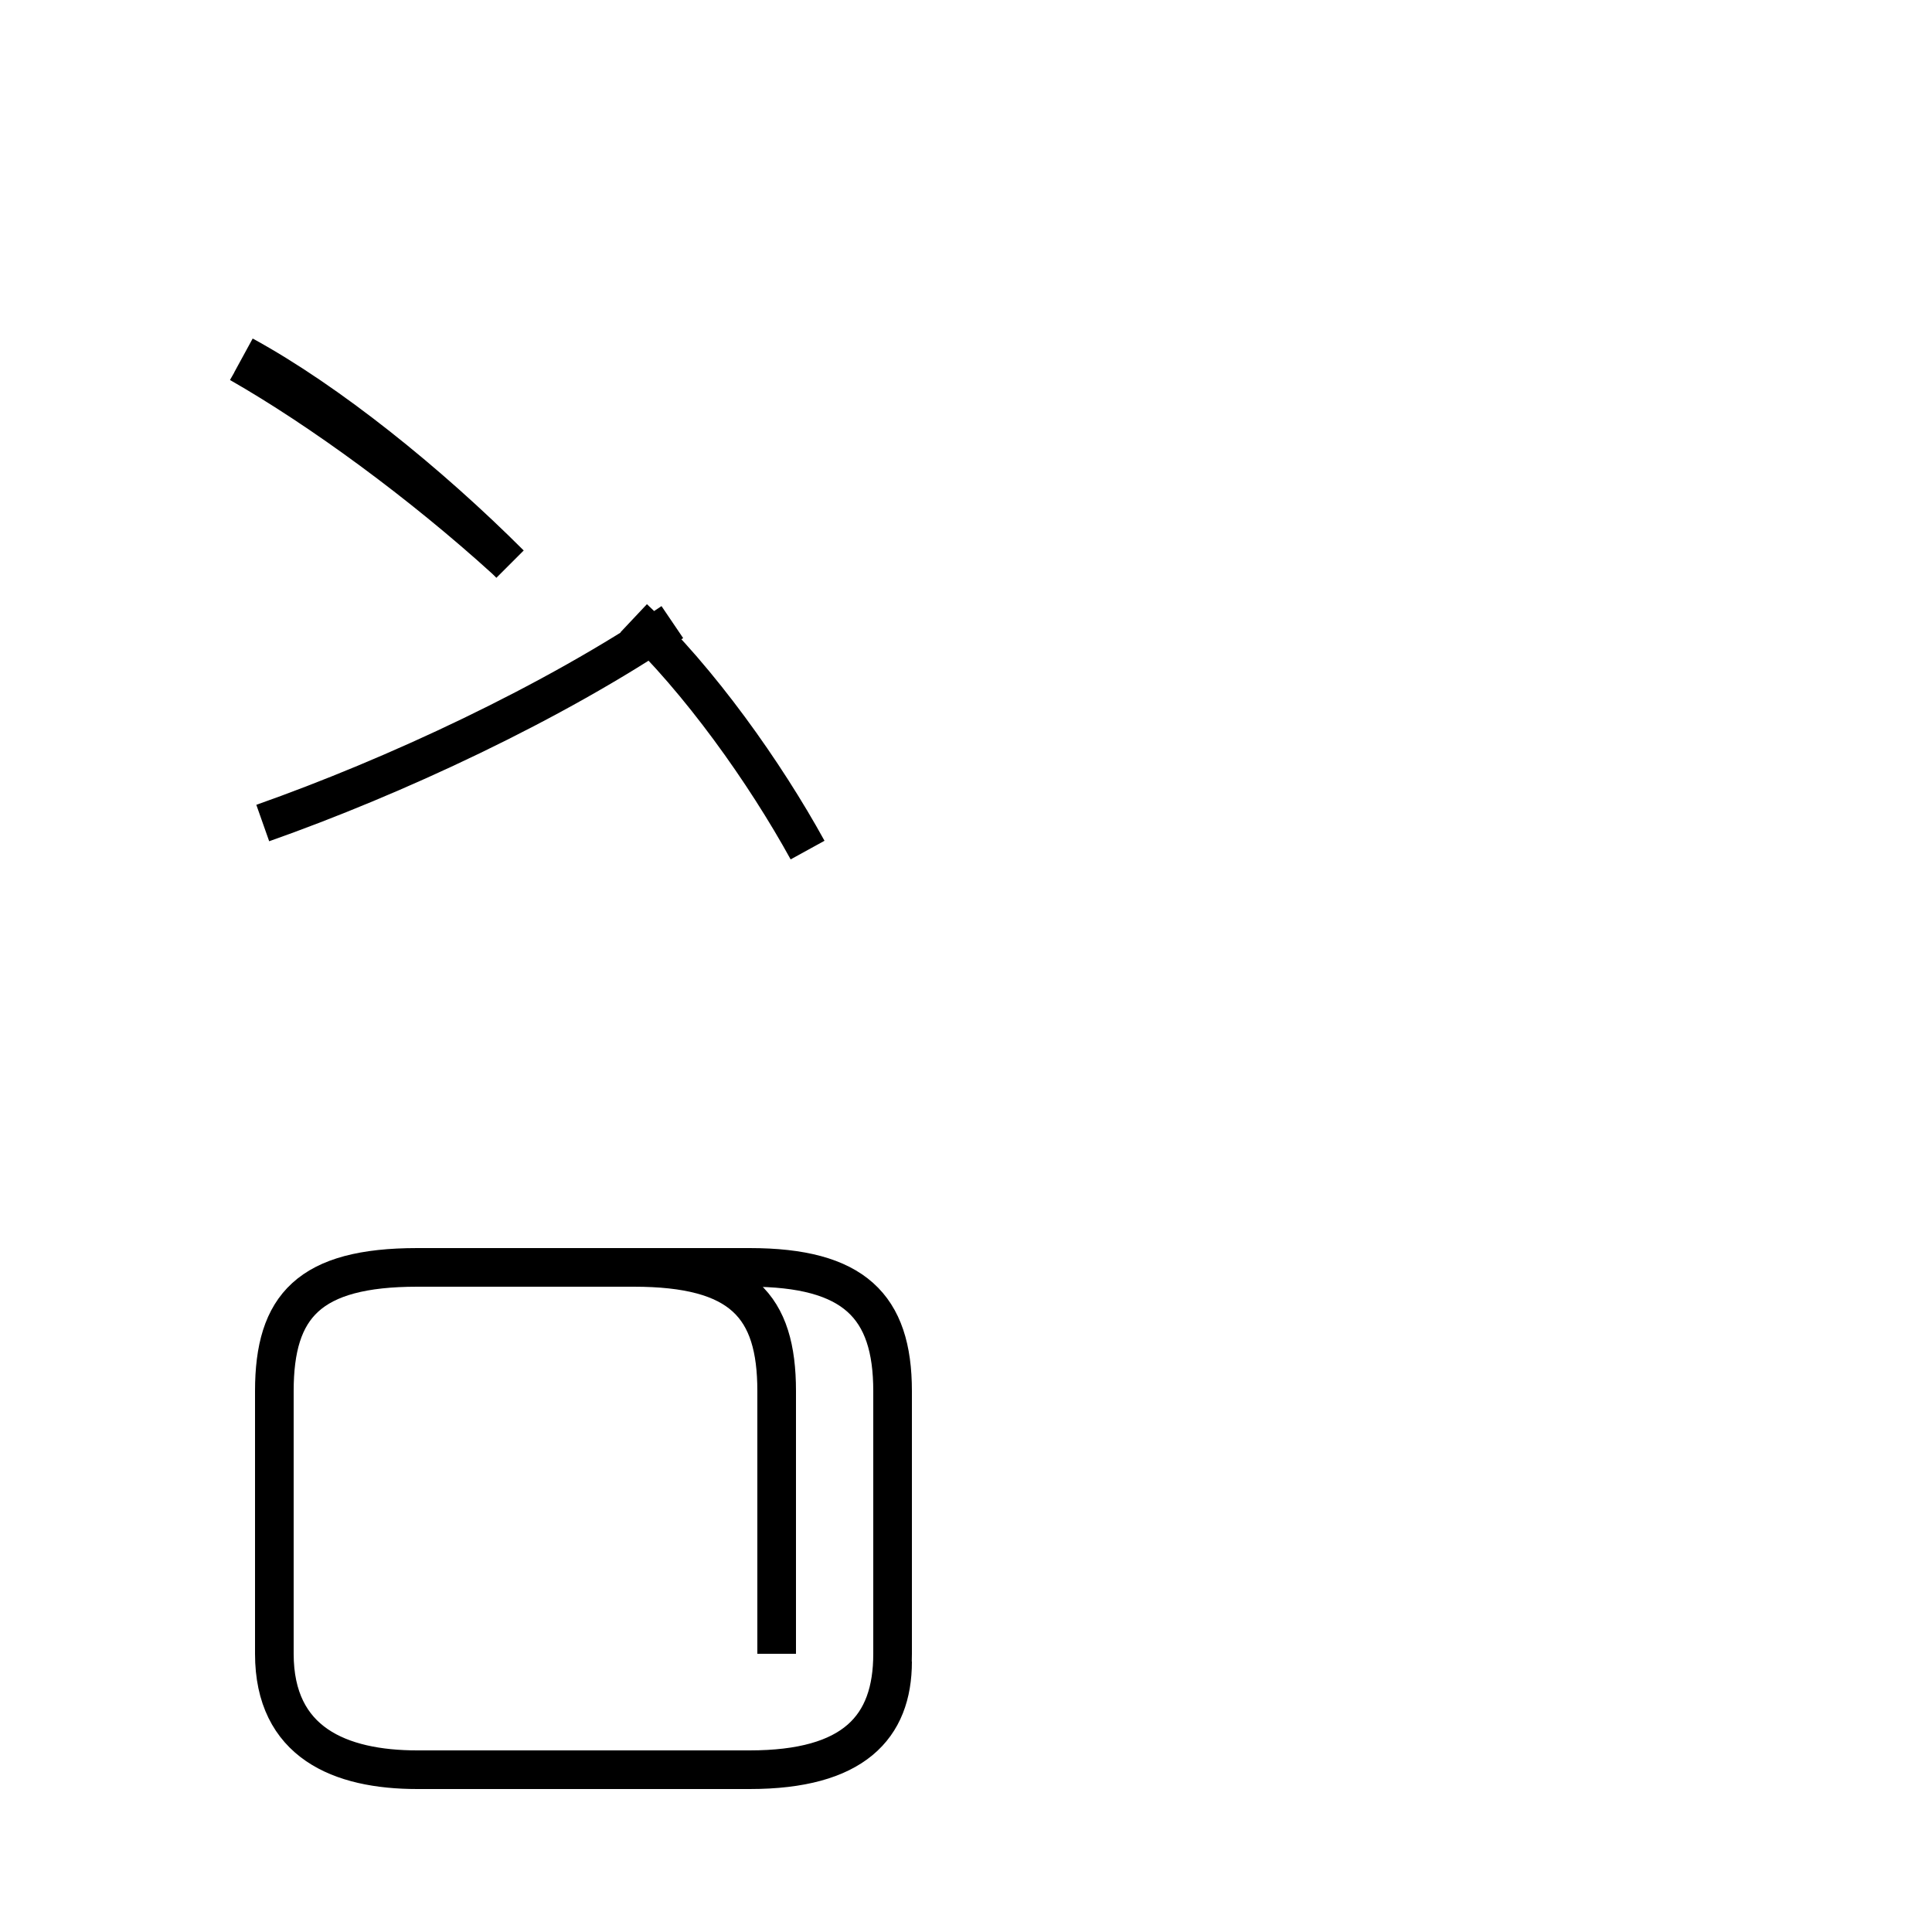 <?xml version='1.0' encoding='utf8'?>
<svg viewBox="0.0 -44.0 50.0 50.0" version="1.1" xmlns="http://www.w3.org/2000/svg">
<rect x="0.0" y="-44.0" width="50.0" height="50.0" fill="#808080" stroke="none"/>
<rect x="-1000" y="-1000" width="2000" height="2000" stroke="white" fill="white"/>
<g style="fill:none; stroke:#000000;  stroke-width:1">
<path d="M 6.8 22.7 C 10.2 23.9 14.3 25.8 17.4 27.9 M 6.2 34.6 C 8.3 33.4 10.9 31.5 13.1 29.5 M 20.9 22.0 C 19.8 24.0 18.1 26.4 16.4 28.0 M 6.3 34.8 C 8.5 33.6 11.1 31.5 13.2 29.4 M 20.1 1.2 L 20.1 8.0 C 20.1 10.2 19.2 11.2 16.4 11.2 L 10.8 11.2 C 8.0 11.2 7.1 10.2 7.1 8.0 L 7.1 1.2 C 7.1 -1.1 8.8 -1.8 10.8 -1.8 L 19.4 -1.8 C 22.1 -1.8 23.1 -0.7 23.1 1.2 L 23.1 8.0 C 23.1 10.2 22.1 11.2 19.4 11.2 L 10.8 11.2 C 8.0 11.2 7.1 10.2 7.1 8.0 L 7.1 1.2 C 7.1 -1.1 8.8 -1.8 10.8 -1.8 L 19.4 -1.8 C 22.1 -1.8 23.1 -0.7 23.1 1.2 L 23.1 8.0 C 23.1 10.2 22.1 11.2 19.4 11.2 L 10.8 11.2 C 8.0 11.2 7.1 10.2 7.1 8.0 L 7.1 1.2 C 7.1 -1.1 8.8 -1.8 10.8 -1.8 L 19.4 -1.8 C 22.1 -1.8 23.1 -0.7 23.1 1.2 L 23.1 8.0 C 23.1 10.2 22.1 11.2 19.4 11.2 L 10.8 11.2 C 8.0 11.2 7.1 10.2 7.1 8.0 L 7.1 1.2 C 7.1 -1.1 8.8 -1.8 10.8 -1.8 L 19.4 -1.8 C 22.1 -1.8 23.1 -0.7 23.1 1.2 L 23.1 8.0 C 23.1 10.2 22.1 11.2 19.4 11.2 L 10.8 11.2 C 8.0 11.2 7.1 10.2 7.1 8.0 L 7.1 1.2 C 7.1 -1.1 8.8 -1.8 10.8 -1.8 L 19.4 -1.8 C 22.1 -1.8 23.1 -0.7 23.1 1.2 L 23.1 8.0 C 23.1 10.2 22.1 11.2 19.4 11.2 L 10.8 11.2 C 8.0 11.2 7.1 10.2 7.1 8.0 L 7.1 1.2 C 7.1 -1.1 8.8 -1.8 10.8 -1.8 L 19.4 -1.8 C 22.1 -1.8 23.1 -0.7 23.1 1.2 L 23.1 8.0 C 23.1 10.2 22.1 11.2 19.4 11.2 L 10.8 11.2 C 8.0 11.2 7.1 10.2 7.1 8.0 L 7.1 1.2 C 7.1 -1.1 8.8 -1.8 10.8 -1.8 L 19.4 -1.8 C 22.1 -1.8 23.1 -0.7 23.1 1.2 L 23.1 8.0 C 23.1 10.2 22.1 11.2 19.4 11.2 L 10.8 11.2 C 8.0 11.2 7.1 10.2 7.1 8.0 L 7.1 1.2 C 7.1 -1.1 8.8 -1.8 10.8 -1.8 L 19.4 -1.8 C 22.1 -1.8 23.1 -0.7 23.1 1.2 L 23.1 8.0 C 23.1 10.2 22.1 11.2 19.4 11.2 L 10.8 11.2 C 8.0 11.2 7.1 10.2 7.1 8.0 L 7.1 1.2 C 7.1 -1.1 8.8 -1.8 10.8 -1.8 L 19.4 -1.8 C 22.1 -1.8 23.1 -0.7 23.1 1.2 L 23.1 8.0 C 23.1 10.2 22.1 11.2 19.4 11.2 L 10.8 11.2 C 8.0 11.2 7.1 10.2 7.1 8.0 L 7.1 1.2 C 7.1 -1.1 8.8 -1.8 10.8 -1.8 L 19.4 -1.8 C 22.1 -1.8 23.1 -0.7 23.1 1.2 L 23.1 8.0 C 23.1 10.2 22.1 11.2 19.4 11.2 L 10.8 11.2 C 8.0 11.2 7.1 10.2 7.1 8.0 L 7.1 1.2 C 7.1 -1.1 8.8 -1.8 10.8 -1.8 L 19.4 -1.8 C 22.1 -1.8 23.1 -0.7 23.1 1.2 L 23.1 8.0 C 23.1 10.2 22.1 11.2 19.4 11.2 L 10.8 11.2 C 8.0 11.2 7.1 10.2 7.1 8.0 L 7.1 1.2 C 7.1 -1.1 8.8 -1.8 10.8 -1.8 L 19.4 -1.8 C 22.1 -1.8 23.1 -0.7 23.1 1.2 L 23.1 8.0 C 23.1 10.2 22.1 11.2 19.4 11.2 L 10.8 11.2 C 8.0 11.2 7.1 10.2 7.1 8.0 L 7.1 1.2 C 7.1 -1.1 8.8 -1.8 10.8 -1.8 L 19.4 -1.8 C 22.1 -1.8 23.1 -0.7 23.1 1.2 L 23.1 8.0 C 23.1 10.2 22.1 11.2 19.4 11.2 L 10.8 11.2 C 8.0 11.2 7.1 10.2 7.1 8.0 L 7.1 1.2 C 7.1 -1.1 8.8 -1.8 10.8 -1.8 L 19.4 -1.8 C 22.1 -1.8 23.1 -0.7 23.1 1." transform="scale(1, -1)" />
</g>
</svg>